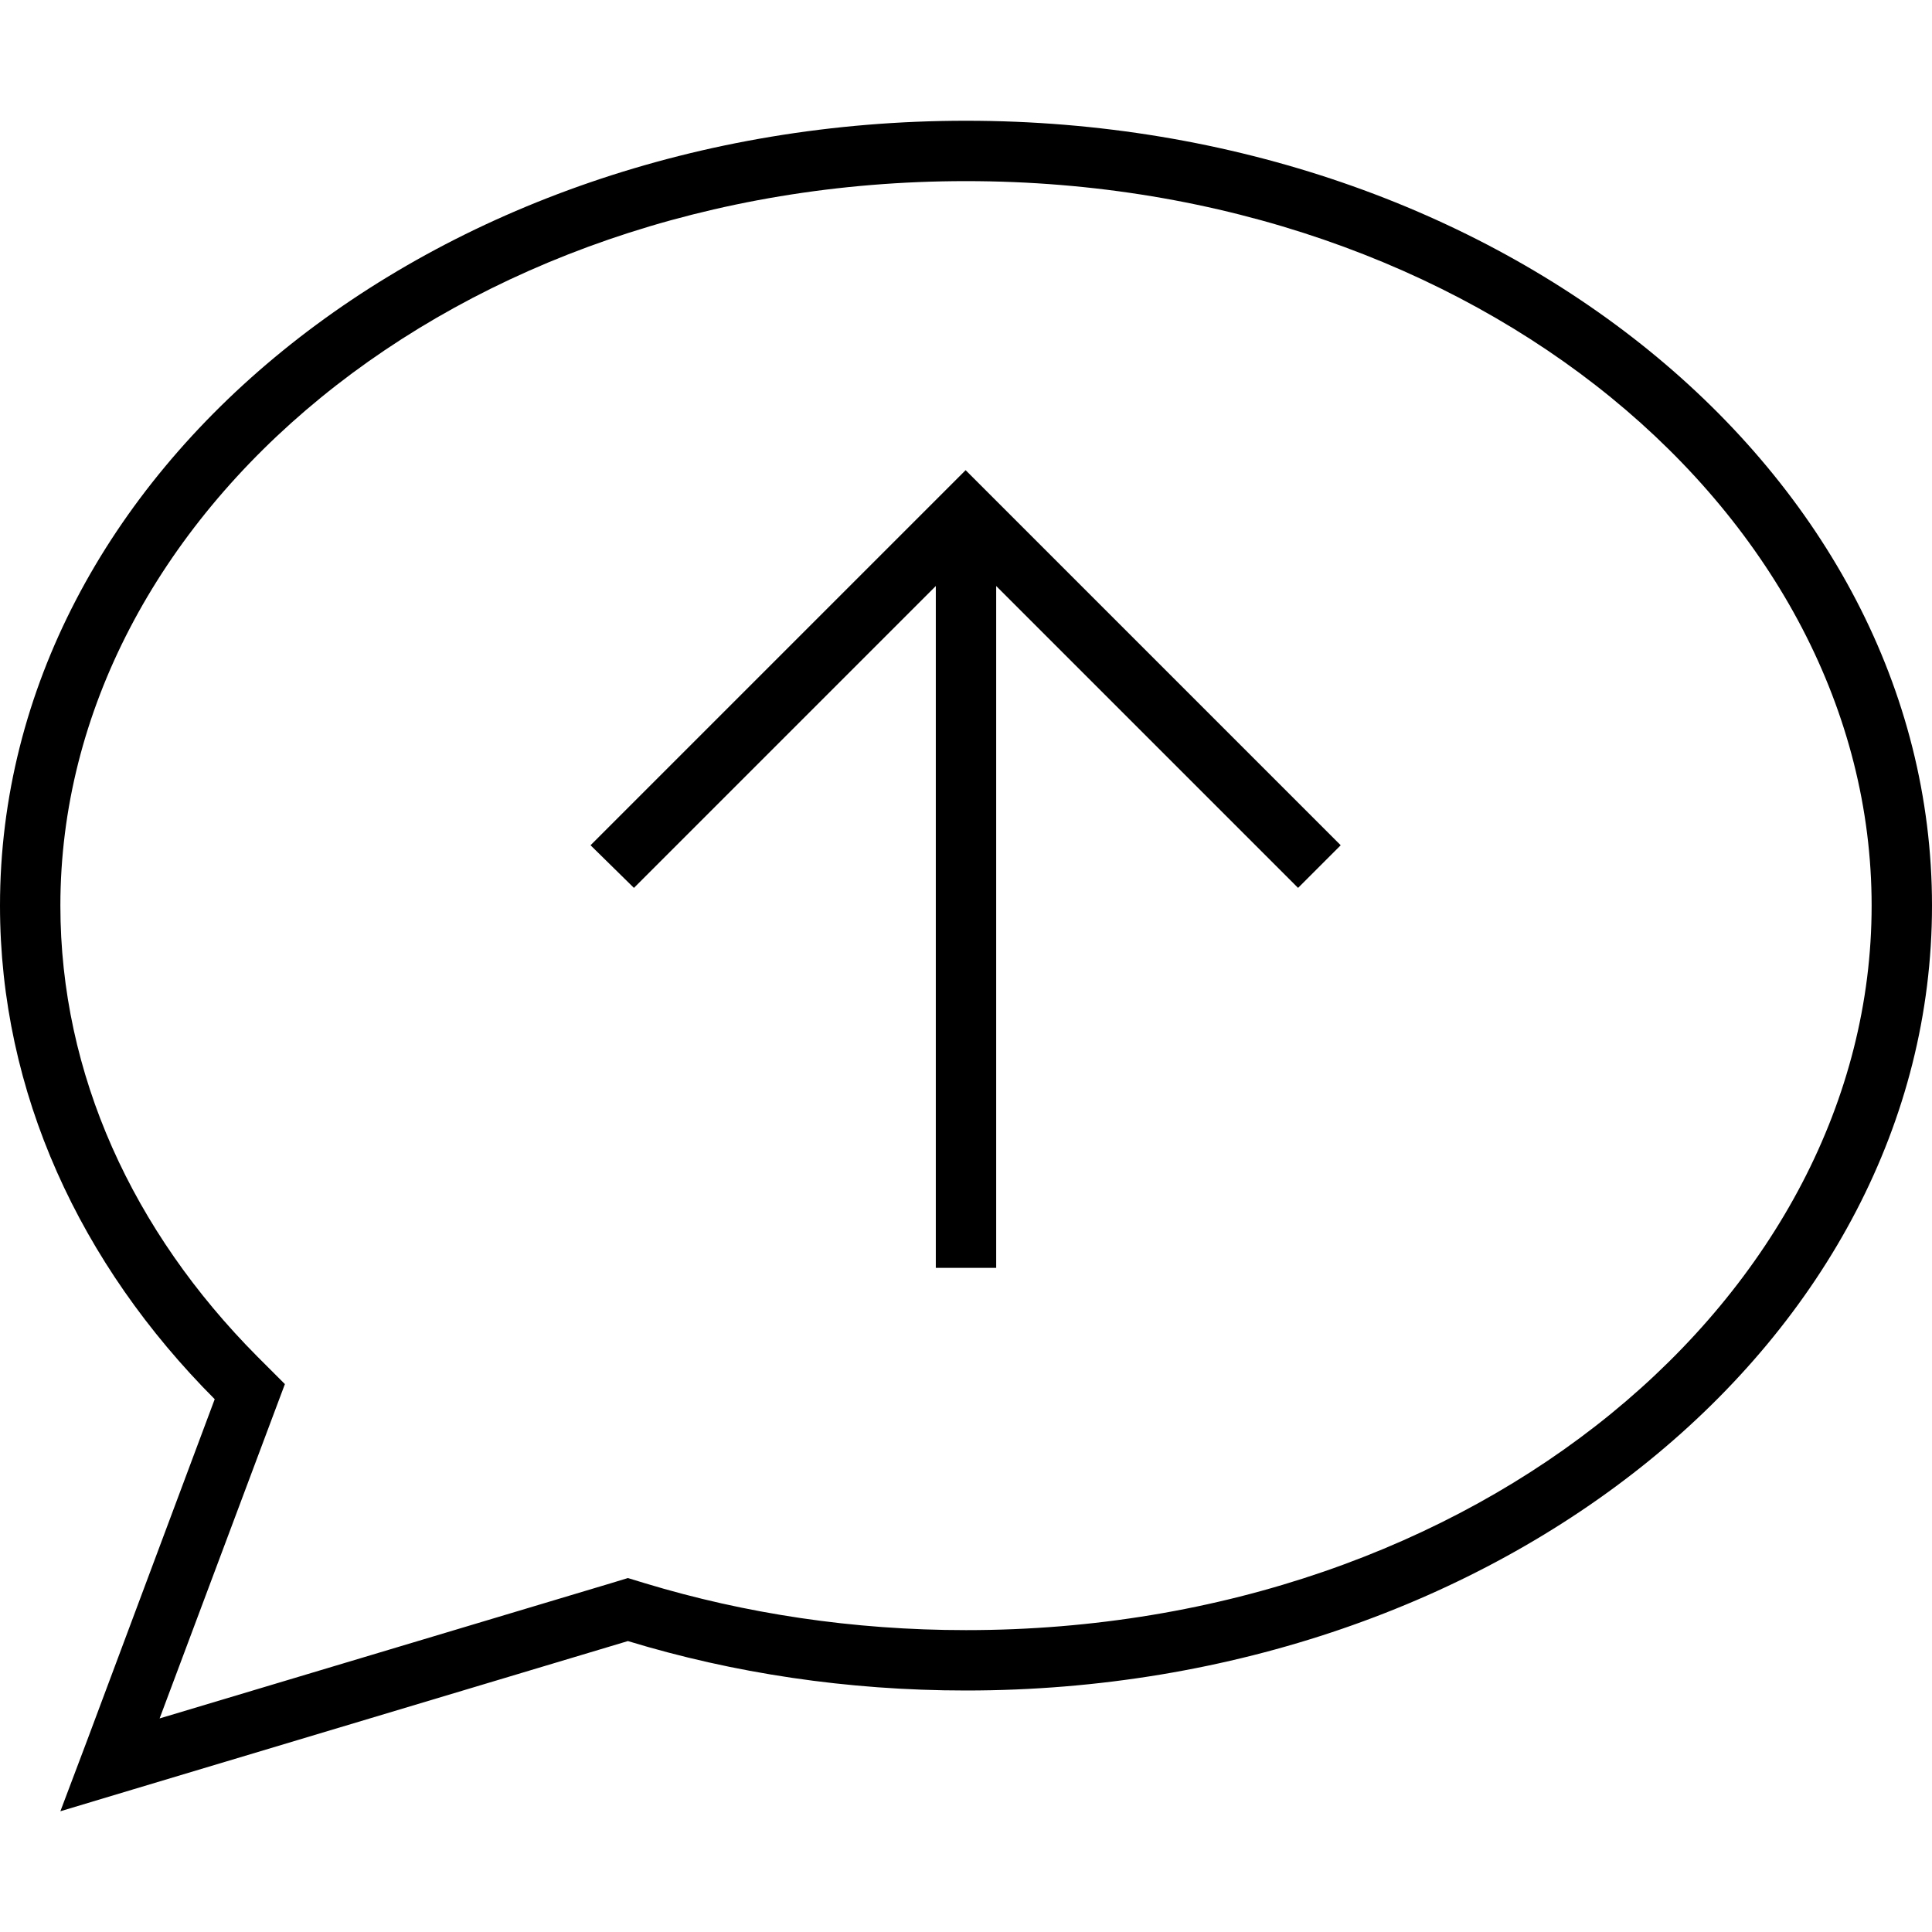 <svg xmlns="http://www.w3.org/2000/svg" width="24" height="24" viewBox="0 0 512 512">
    <path d="M71.9 376.4l3.6-9.6-7.3-7.3C35.2 326.3 16 284.7 16 240C16 136.9 120.2 48 256 48s240 88.9 240 192s-104.2 192-240 192c-30 0-58.6-4.4-85-12.4l-4.6-1.4-4.6 1.4L42.3 455.4l29.6-79zM16 480l19.3-5.8 131.1-39.3c27.9 8.5 58.1 13.1 89.6 13.1c141.4 0 256-93.1 256-208S397.4 32 256 32S0 125.1 0 240c0 49.6 21.3 95.1 56.9 130.8L23.1 461.2 16 480zM264 328l0-172.7 74.3 74.3 5.7 5.7L355.3 224l-5.7-5.7-88-88-5.7-5.7-5.7 5.7-88 88-5.7 5.7L168 235.3l5.7-5.7L248 155.3 248 328l0 8 16 0 0-8z"/>
</svg>